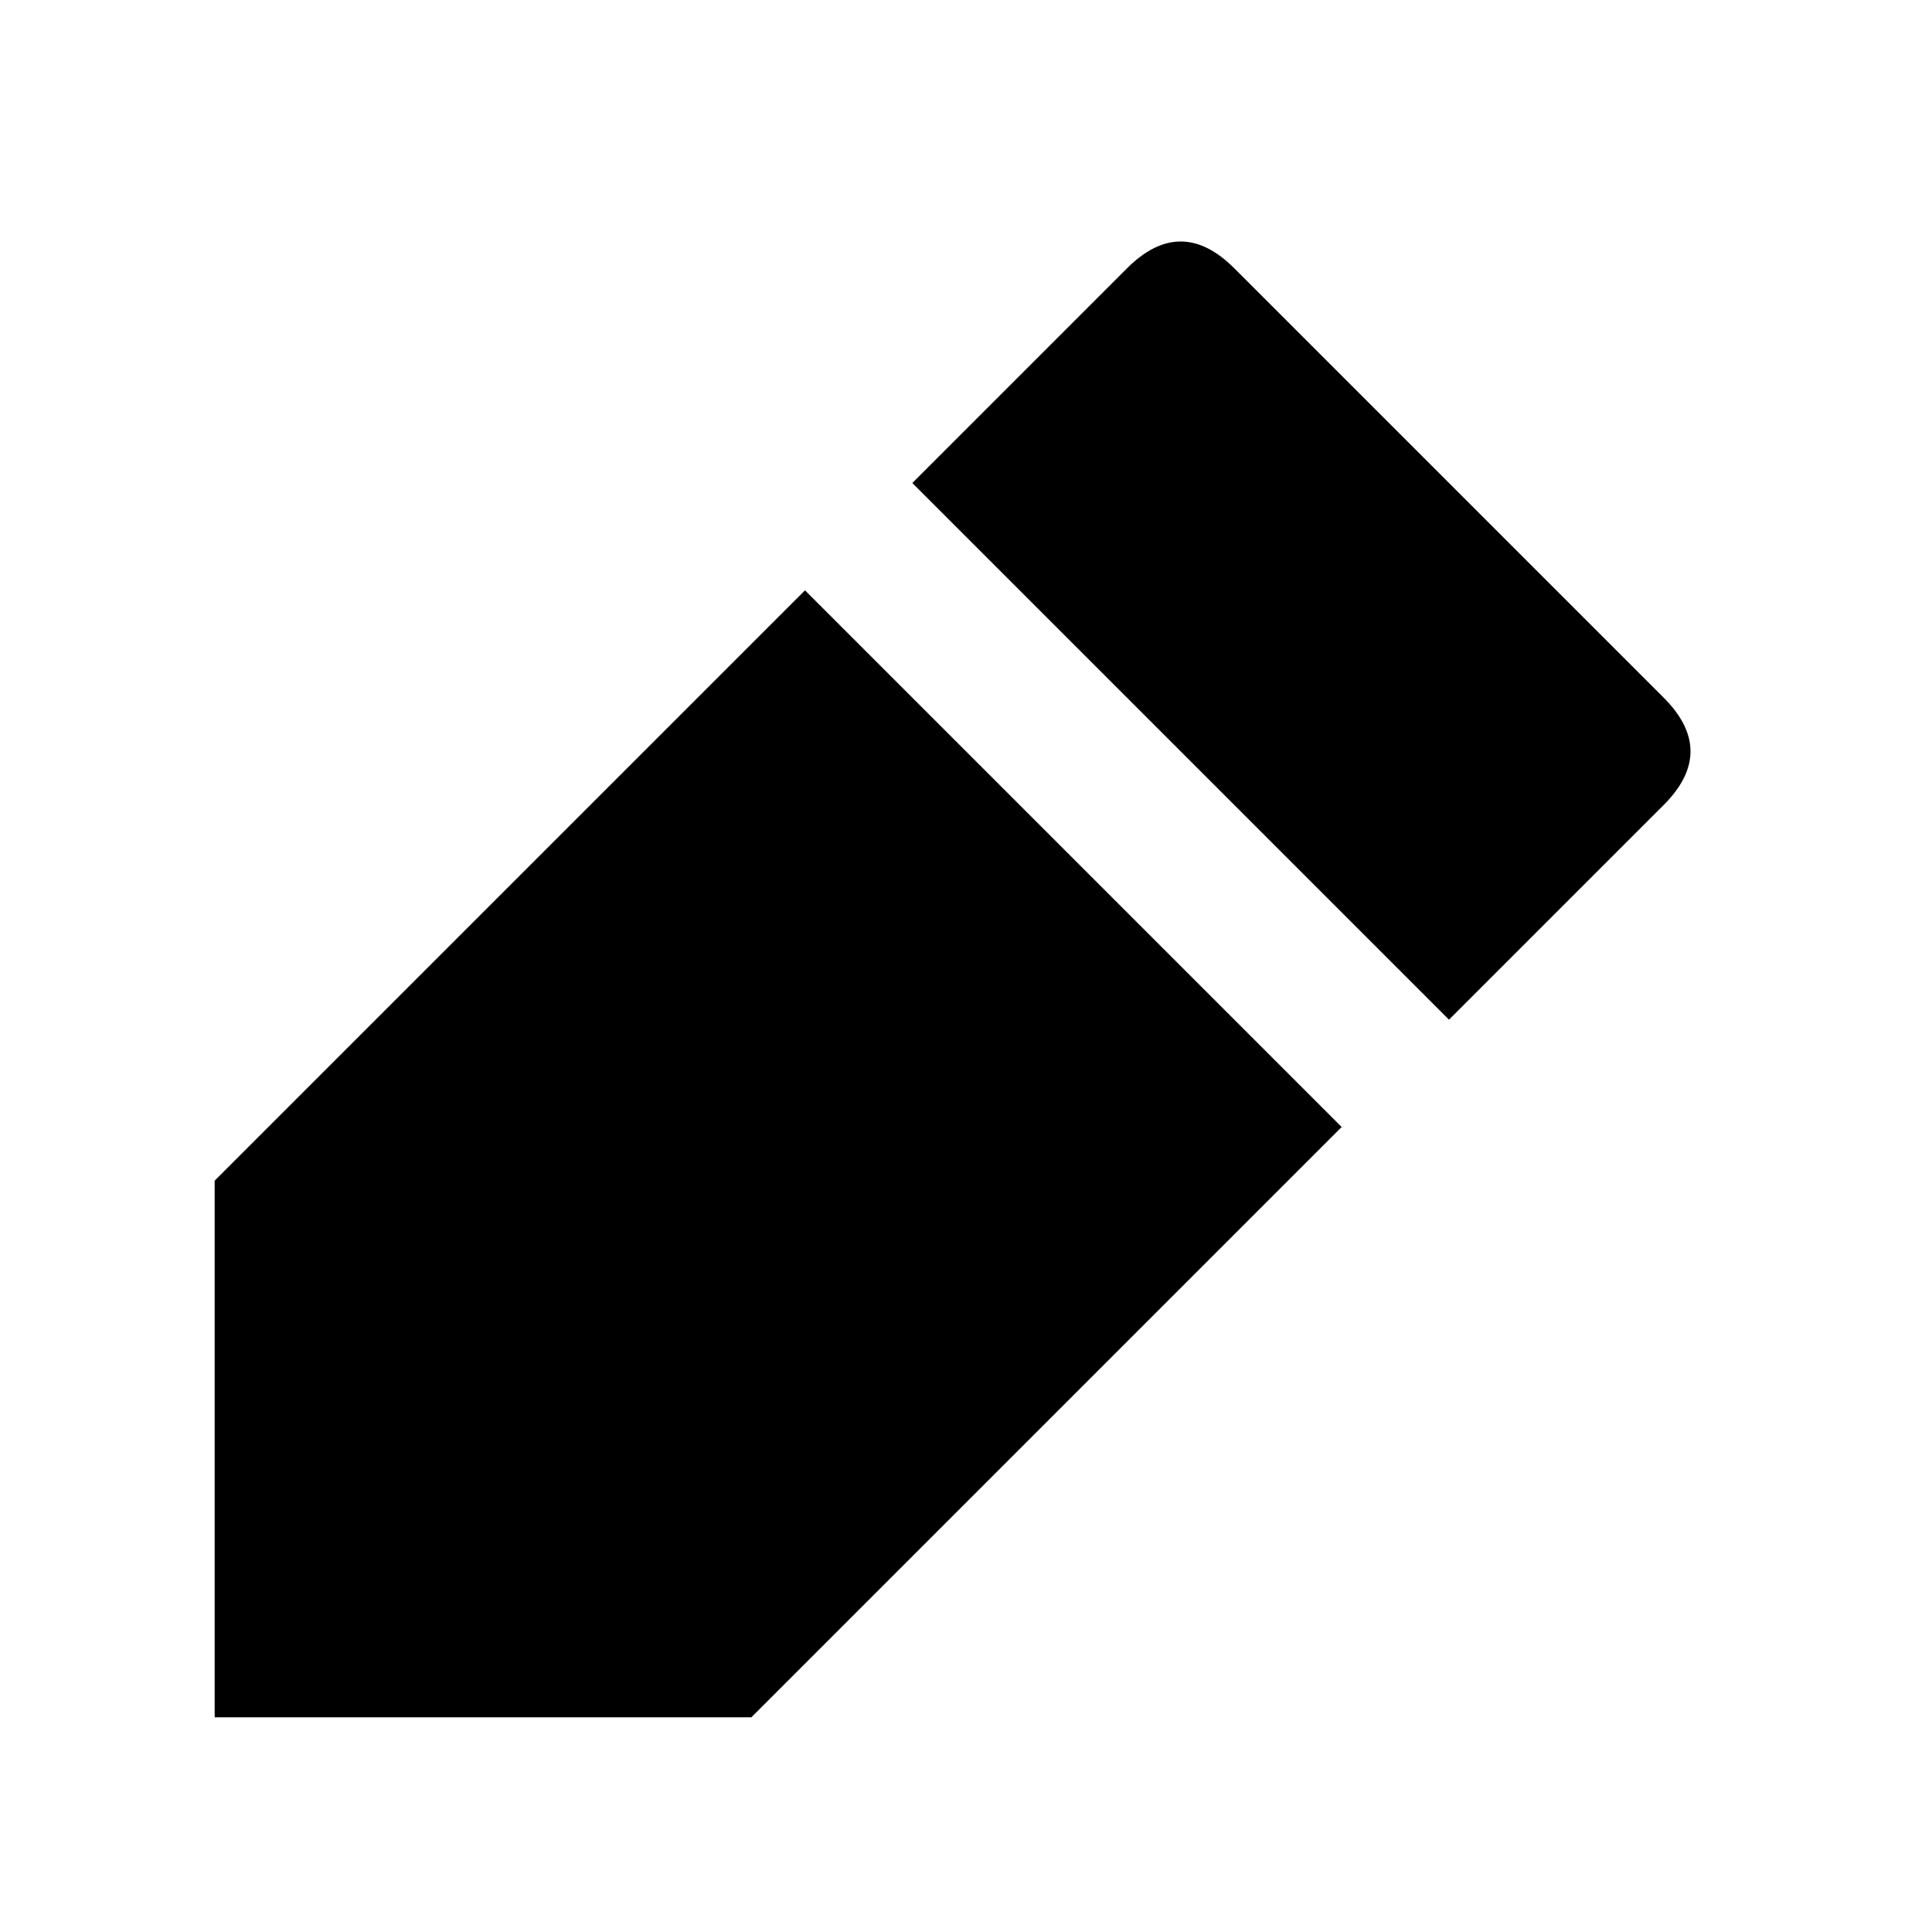 <?xml version="1.0" standalone="yes"?>
<svg viewBox="0 0 36 36" xmlns="http://www.w3.org/2000/svg">
	<style>
		:root {
			color-scheme: light dark;
			background: light-dark(oklab(98% 0.006 0.013), oklab(2% -0.125 -0.25));
		}

		path {
			fill: light-dark(oklab(2% 0 0), oklab(98% 0 0));
		}
	</style>
	<path d="M23 5 Q22 4 21 5 L17 9 L27 19 L31 15 Q32 14 31 13 Z M15 11 L4 22 V32 H14 L25 21 Z"></path>
</svg>
